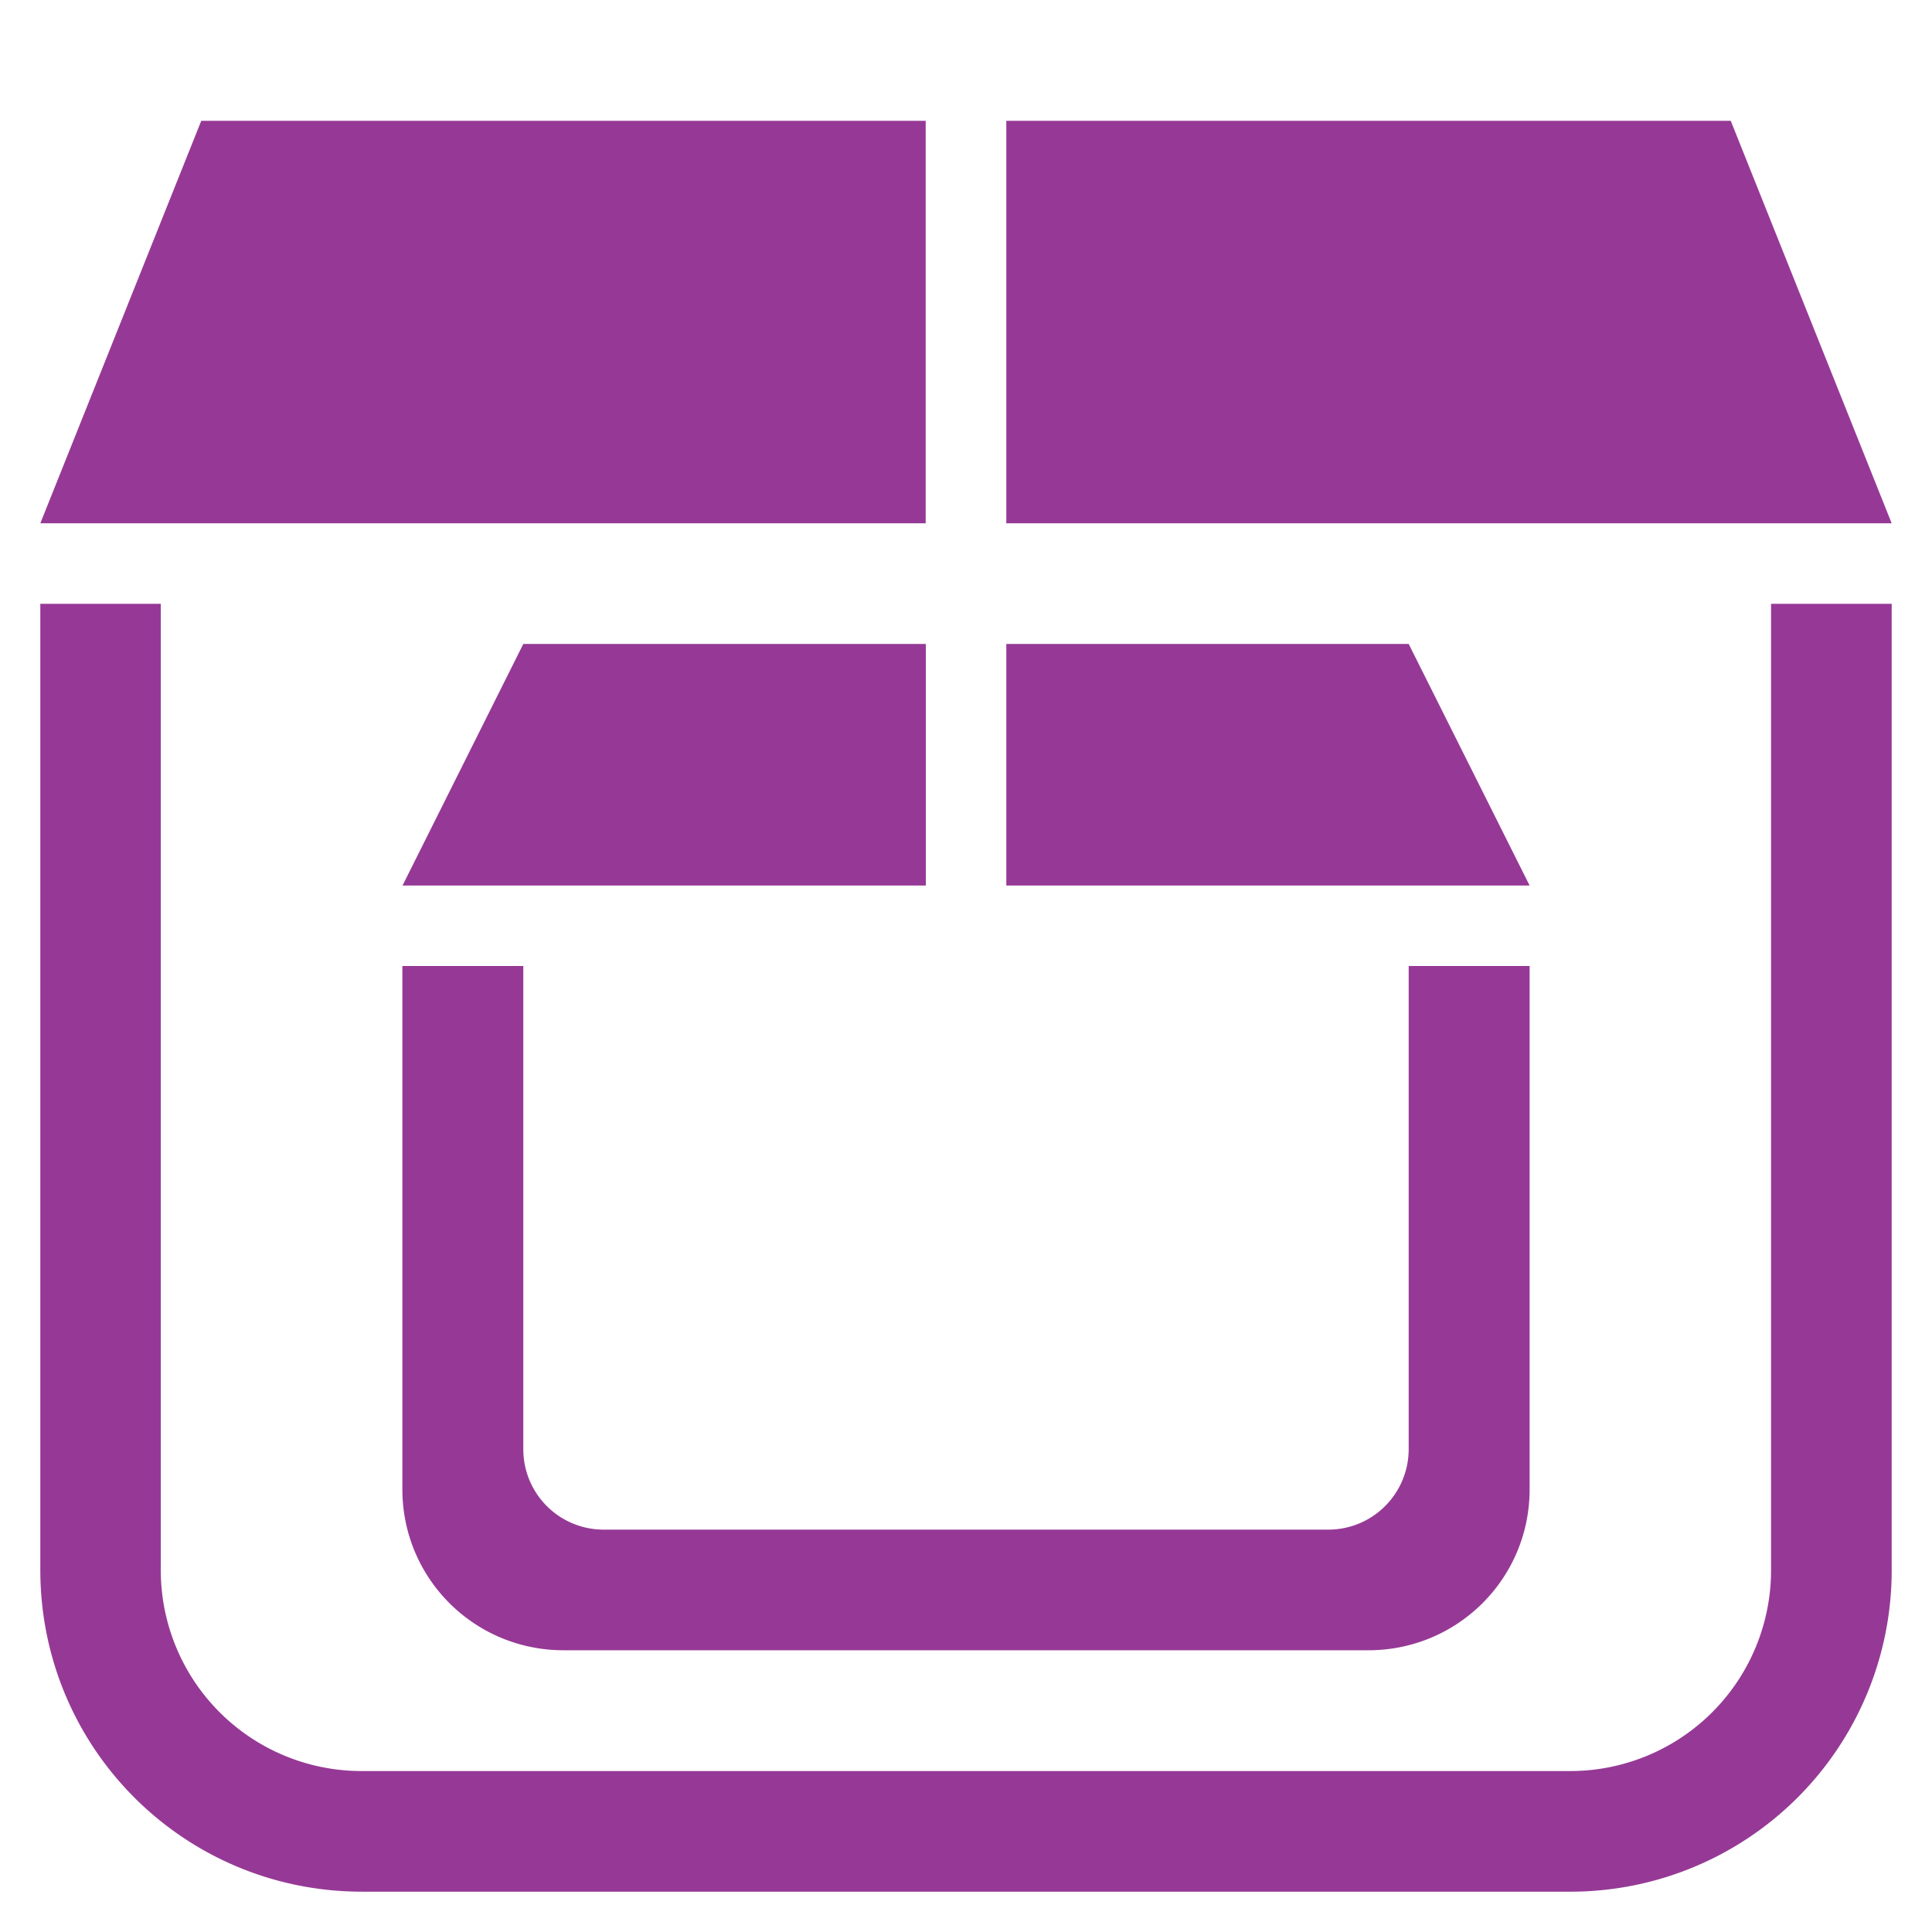 <?xml version="1.0" encoding="UTF-8" standalone="no"?>
<svg
   xmlns:dc="http://purl.org/dc/elements/1.1/"
   xmlns:cc="http://creativecommons.org/ns#"
   xmlns:rdf="http://www.w3.org/1999/02/22-rdf-syntax-ns#"
   xmlns:svg="http://www.w3.org/2000/svg"
   xmlns="http://www.w3.org/2000/svg"
   xmlns:sodipodi="http://sodipodi.sourceforge.net/DTD/sodipodi-0.dtd"
   xmlns:inkscape="http://www.inkscape.org/namespaces/inkscape"
   width="48"
   height="48"
   viewBox="0 0 12.7 12.7"
   version="1.1"
   id="svg4"
   sodipodi:docname="x-package-repository.svg"
   inkscape:version="0.92.5 (2060ec1f9f, 2020-04-08)">
  <defs
     id="defs8">
  <style
     id="current-color-scheme"
     type="text/css">
      .ColorScheme-Highlight {
        color:#963996;
      }
  </style>
  </defs>
  <path
     class="ColorScheme-Highlight"
     style="fill:currentColor"
     d="M 1.323,0.794 0.265,3.44 h 5.82 V 0.794 Z m 5.292,0 V 3.44 h 5.82 L 11.377,0.794 Z m -6.35,3.175 v 6.35 c 0,1.172 0.944,2.116 2.116,2.116 h 7.938 a 2.112,2.112 0 0 0 2.116,-2.116 v -6.35 h -0.793 v 6.35 a 1.32,1.32 0 0 1 -1.323,1.323 H 2.38 A 1.32,1.32 0 0 1 1.057,10.319 V 3.969 Z M 3.44,4.233 2.646,5.821 h 3.44 V 4.233 Z m 3.175,0 v 1.588 h 3.44 L 9.26,4.233 Z M 2.645,6.35 v 3.44 c 0,0.586 0.473,1.058 1.06,1.058 h 5.29 c 0.587,0 1.06,-0.472 1.06,-1.058 V 6.35 H 9.26 v 3.175 c 0,0.293 -0.236,0.53 -0.529,0.53 H 3.97 A 0.528,0.528 0 0 1 3.44,9.525 V 6.35 H 2.647 Z"
     id="path2"
     inkscape:connector-curvature="0" />
</svg>
